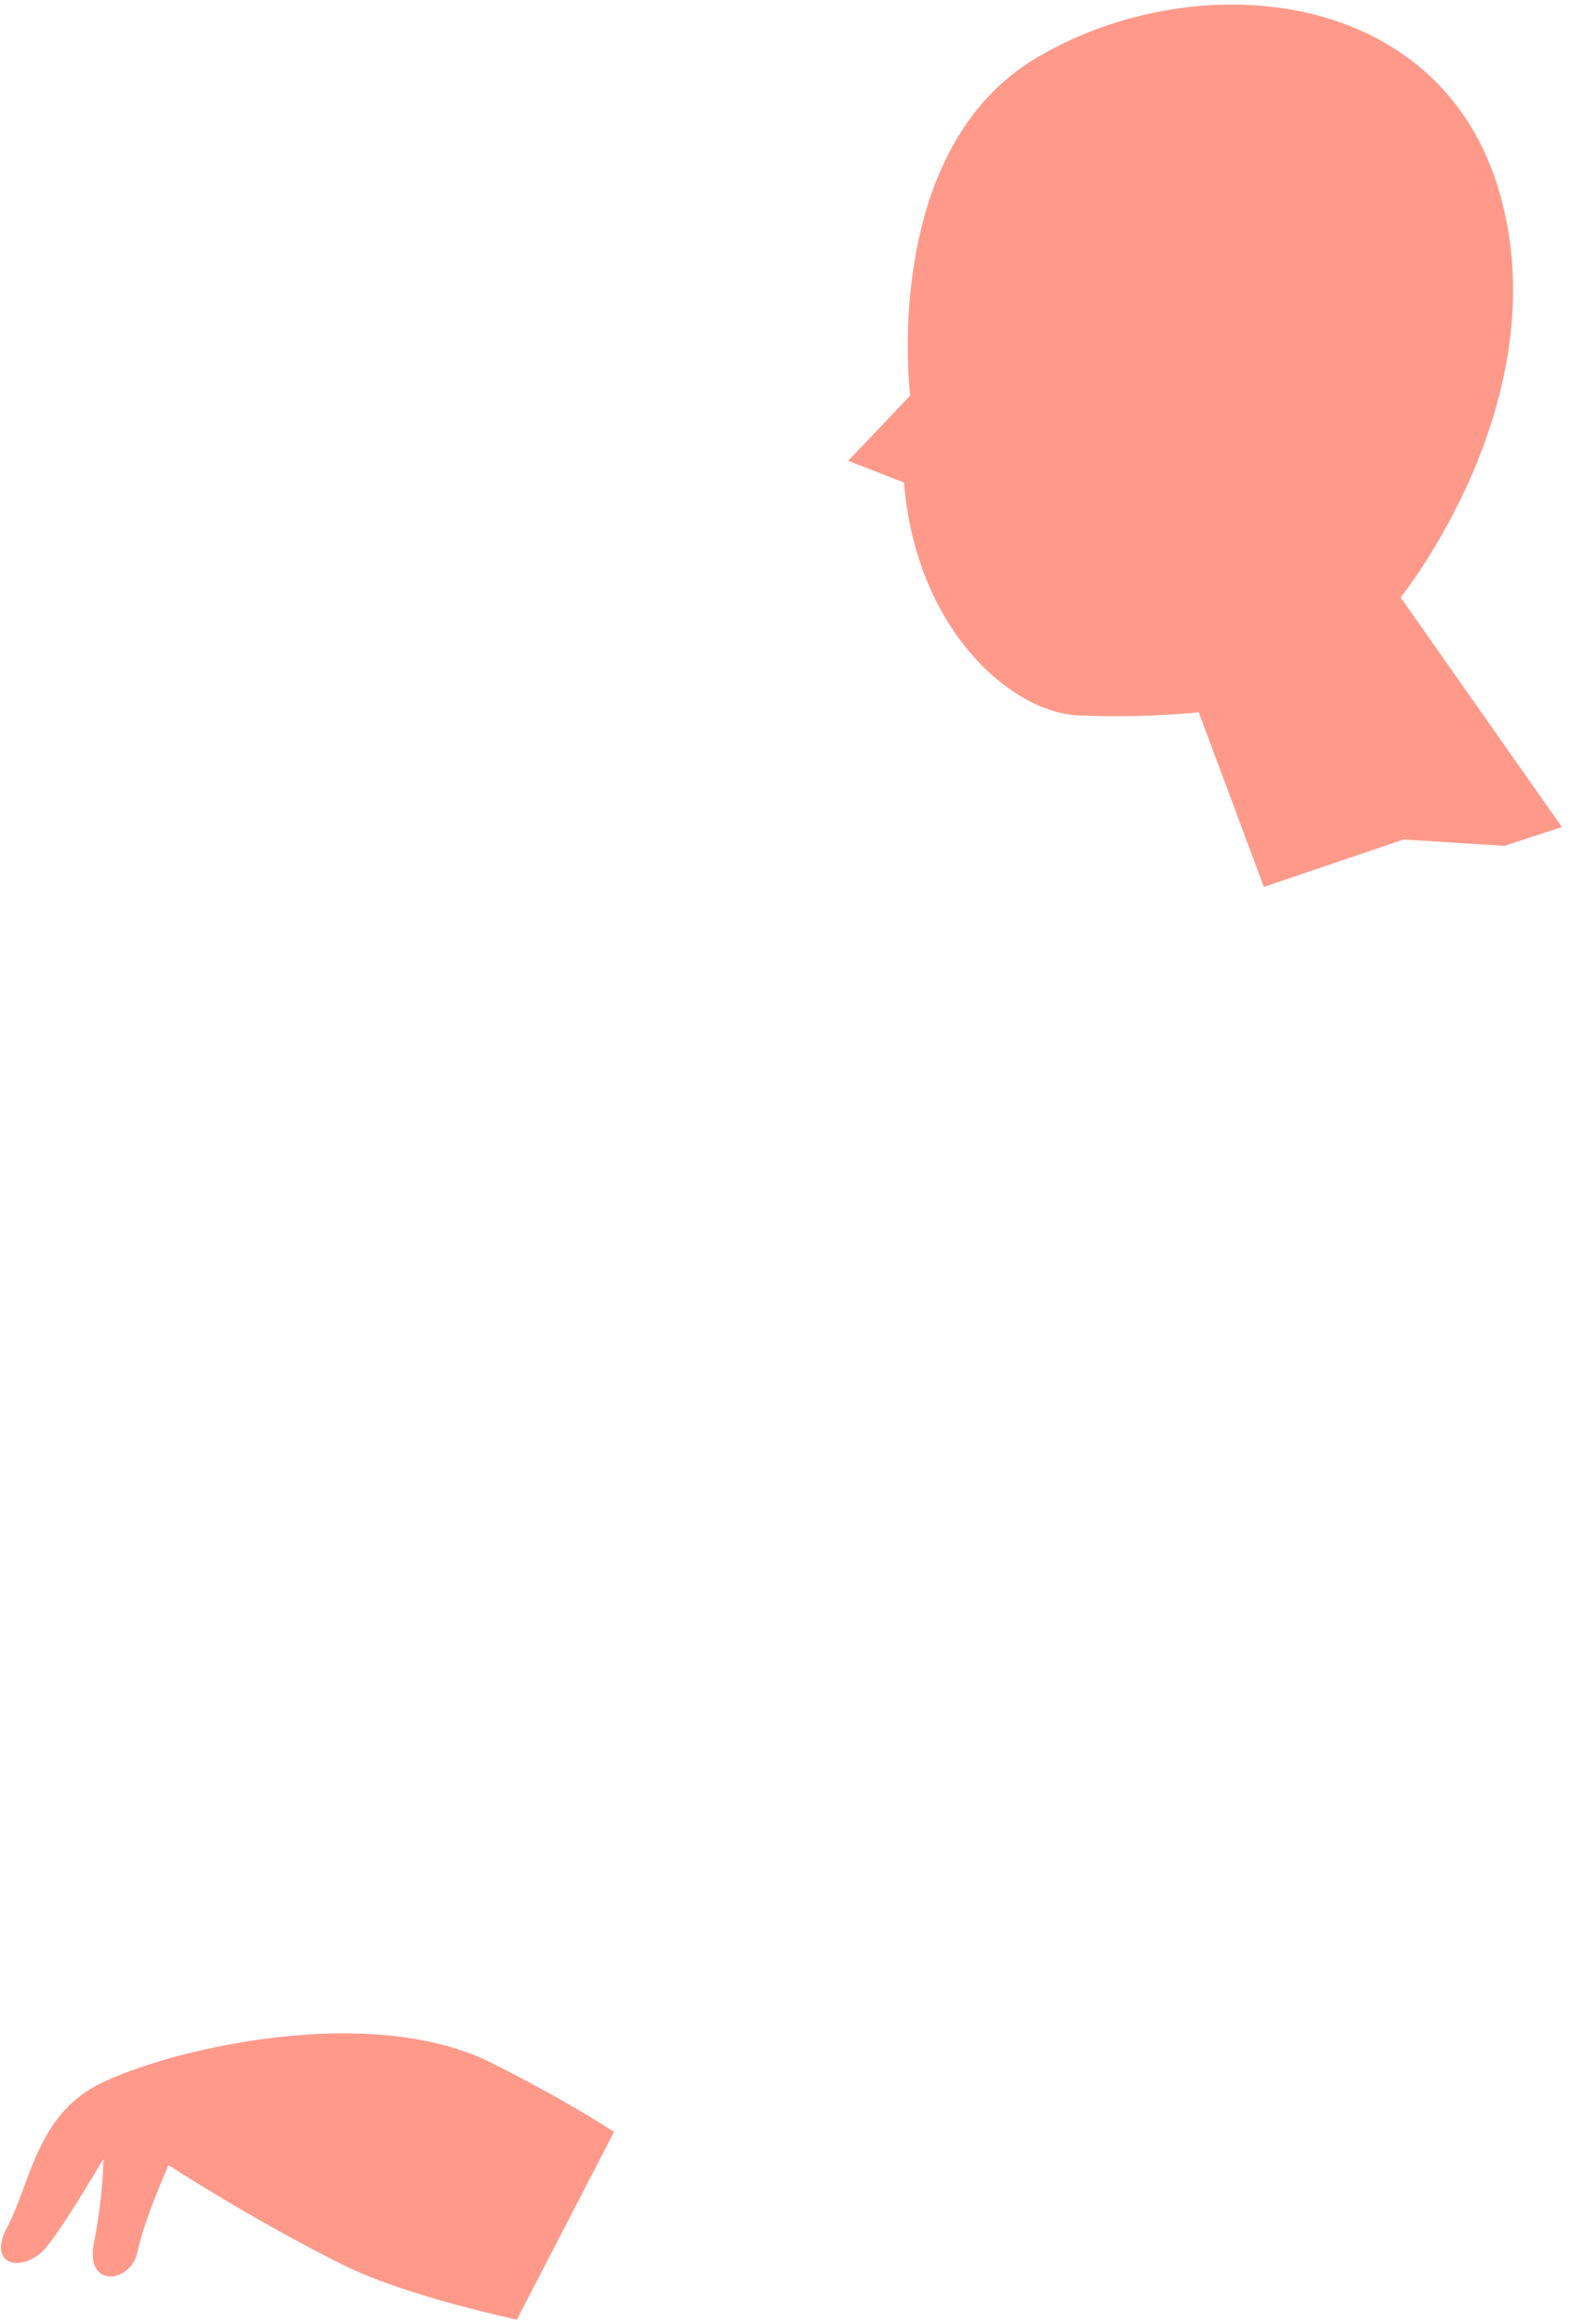 <svg width="173" height="256" viewBox="0 0 173 256" fill="none" xmlns="http://www.w3.org/2000/svg">
<path d="M172.11 91.094L165.755 93.167L154.662 92.464L139.271 97.688L132.089 78.453C132.089 78.453 125.938 79.13 118.755 78.792C111.573 78.453 100.969 69.557 99.61 53.146L93.459 50.755L100.297 43.573C100.297 43.573 96.88 16.552 114.323 6.302C131.755 -3.964 158.776 -1.562 165.276 21.344C171.776 44.25 154.334 65.797 154.334 65.797L172.11 91.094ZM9.683 230.26C3.875 234.021 3.183 240.865 0.792 245.307C-1.599 249.75 2.844 250.438 5.235 247.359C7.625 244.276 11.386 237.786 11.386 237.786C11.386 237.786 11.386 241.885 10.354 247.016C9.323 252.146 14.453 251.458 15.146 248.047C15.828 244.625 18.568 238.474 18.568 238.474C18.568 238.474 27.459 244.286 37.714 249.417C42.714 251.917 50.386 254.01 56.948 255.5L67.662 234.813C64.578 232.813 60.177 230.224 54.125 227.193C39.771 220.01 15.495 226.5 9.683 230.26Z" fill="#FF9A8B"/>
</svg>

